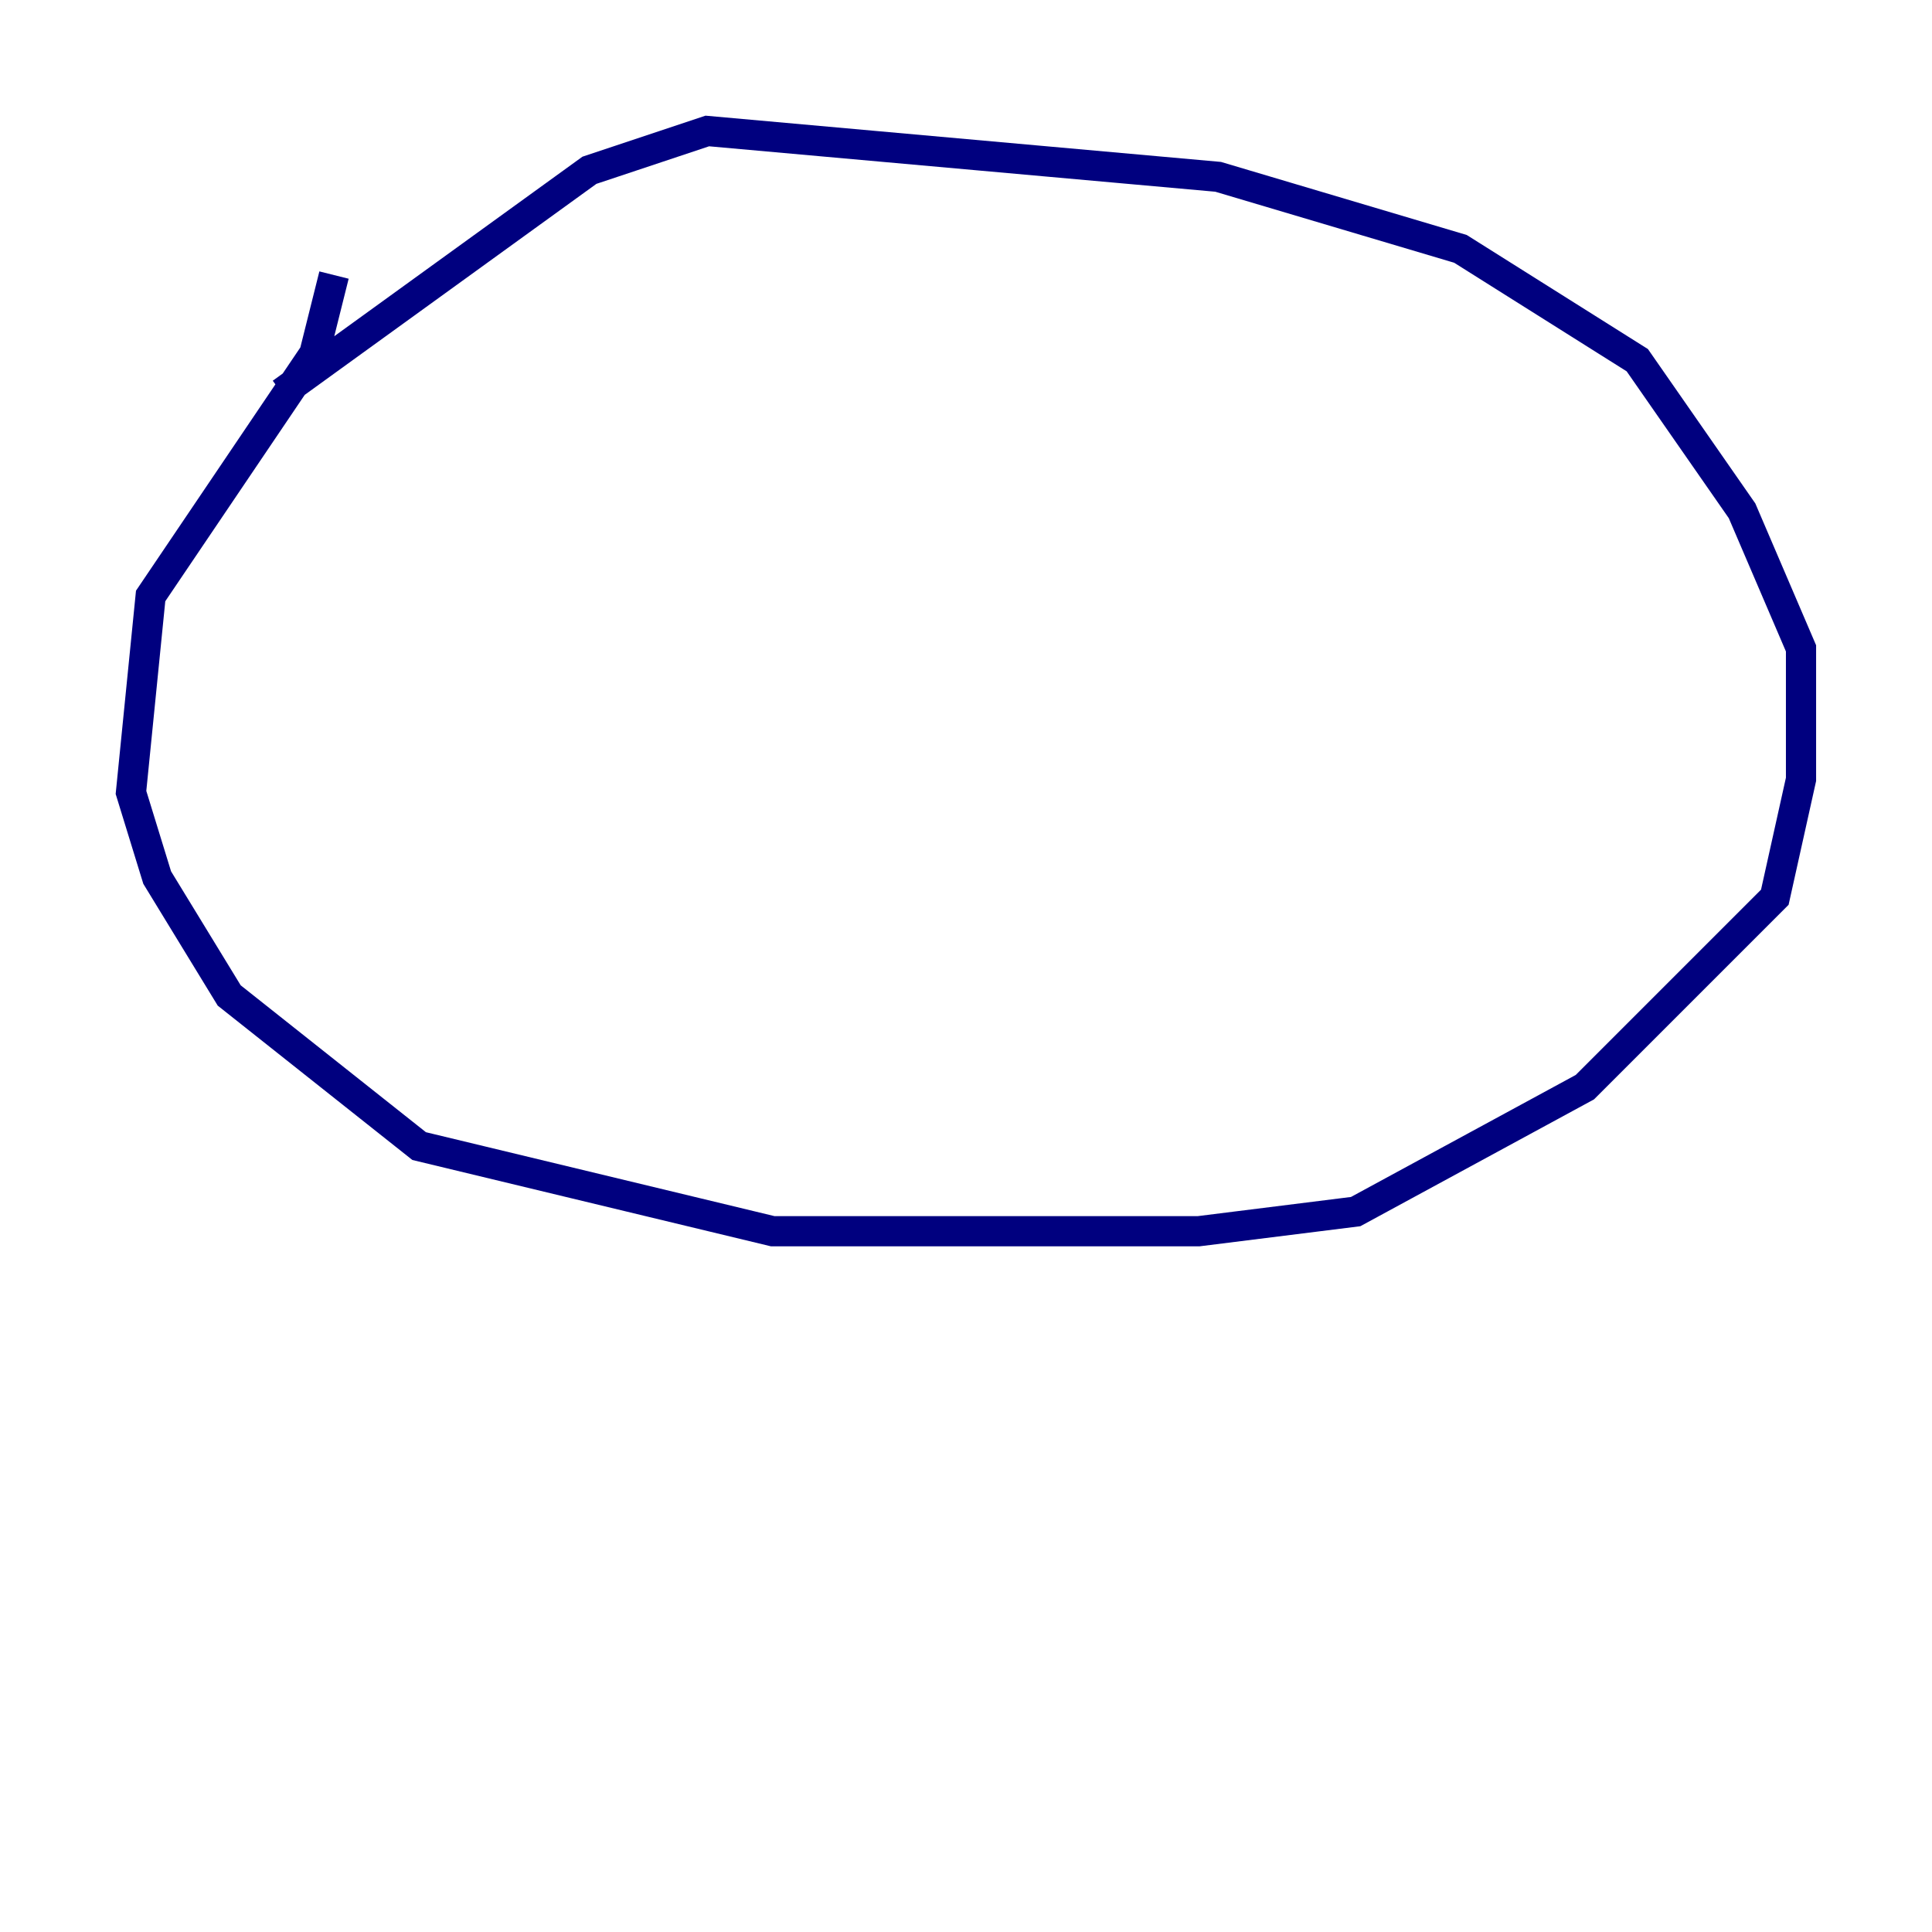 <?xml version="1.0" encoding="utf-8" ?>
<svg baseProfile="tiny" height="128" version="1.2" viewBox="0,0,128,128" width="128" xmlns="http://www.w3.org/2000/svg" xmlns:ev="http://www.w3.org/2001/xml-events" xmlns:xlink="http://www.w3.org/1999/xlink"><defs /><polyline fill="none" points="22.129,18.224 20.827,23.43 9.98,39.485 8.678,52.502 10.414,58.142 15.186,65.953 27.77,75.932 51.2,81.573 79.403,81.573 89.817,80.271 105.003,72.027 117.586,59.444 119.322,51.634 119.322,42.956 115.417,33.844 108.475,23.864 96.759,16.488 80.705,11.715 46.861,8.678 39.051,11.281 18.658,26.034" stroke="#00007f" stroke-width="2" /></svg>